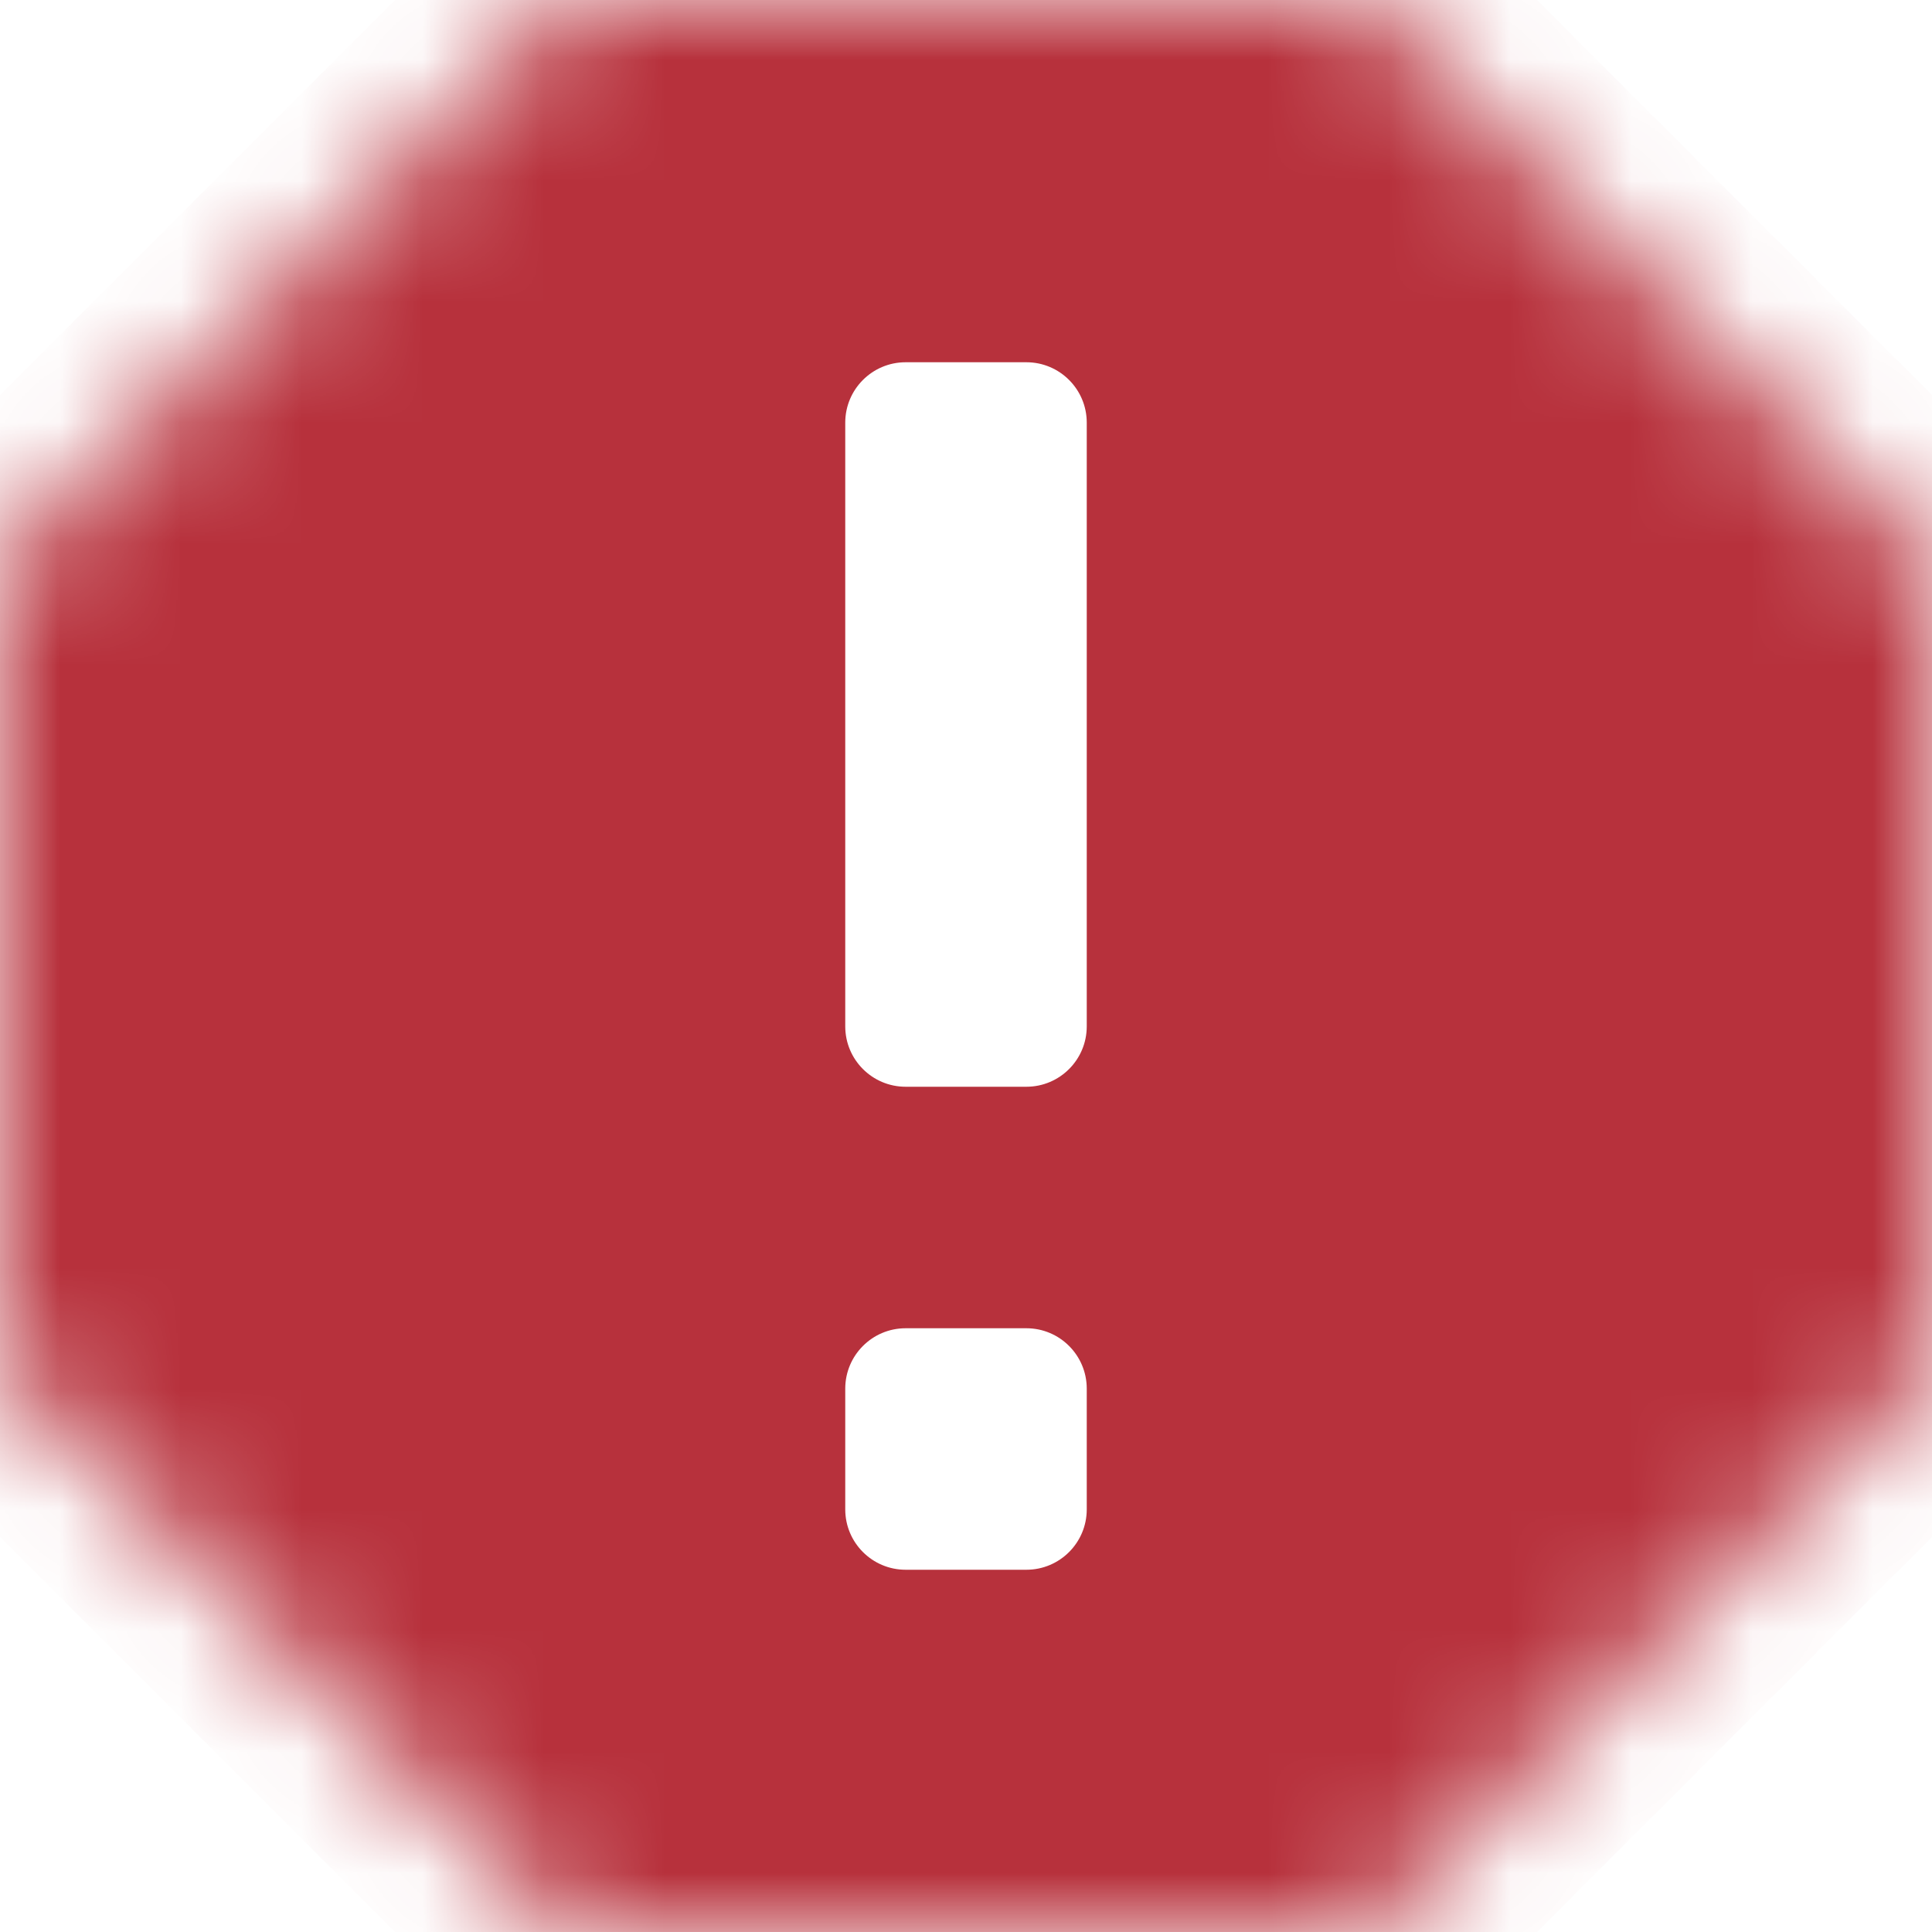 <svg width="16" height="16" viewBox="0 0 16 16" fill="none" xmlns="http://www.w3.org/2000/svg">
<mask id="path-1-inside-1_14848_31810" fill="#FFFFFF">
<path d="M4.686 3.16441e-08L11.314 0L16 4.686V11.314L11.314 16H4.686L3.16441e-08 11.314L0 4.686L4.686 3.16441e-08Z"/>
</mask>
<path d="M4.686 3.16441e-08L11.314 0L16 4.686V11.314L11.314 16H4.686L3.16441e-08 11.314L0 4.686L4.686 3.16441e-08Z" fill="#B7313C" stroke="#B7313C" stroke-width="2" mask="url(#path-1-inside-1_14848_31810)"/>
<path d="M7 3.5C7 3.224 7.224 3 7.5 3H8.5C8.776 3 9 3.224 9 3.5V8.5C9 8.776 8.776 9 8.5 9H7.5C7.224 9 7 8.776 7 8.5V3.5Z" fill="white"/>
<path d="M7 11.5C7 11.224 7.224 11 7.5 11H8.5C8.776 11 9 11.224 9 11.5V12.5C9 12.776 8.776 13 8.5 13H7.5C7.224 13 7 12.776 7 12.5V11.5Z" fill="white"/>
<use href="#error"/></svg>
